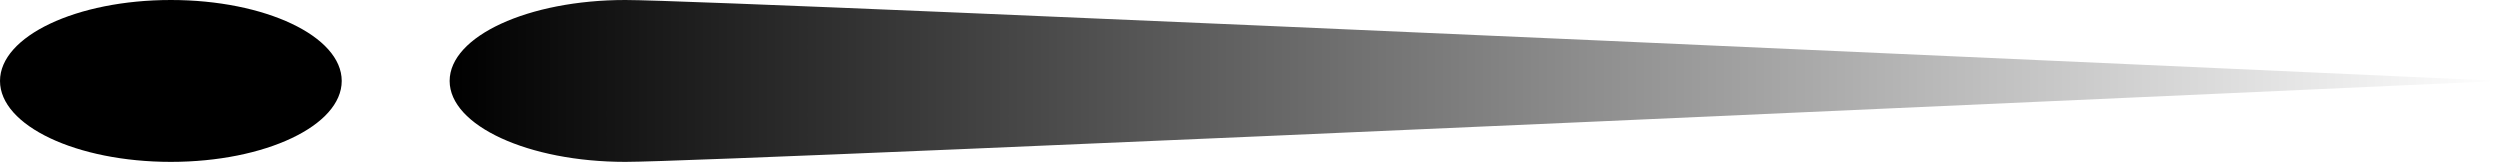 <svg width="139" height="9" viewBox="0 0 139 9" fill="none" xmlns="http://www.w3.org/2000/svg">
<ellipse cx="9.5" cy="4.5" rx="9.5" ry="4.5" fill="black"/>
<path d="M139 4.5C139 4.5 40.168 9 34.771 9C29.375 9 25 6.985 25 4.5C25 2.015 29.375 0 34.771 0C40.168 0 139 4.5 139 4.5Z" fill="url(#paint0_linear)"/>
<defs>
<linearGradient id="paint0_linear" x1="25" y1="4" x2="139" y2="4" gradientUnits="userSpaceOnUse">
<stop/>
<stop offset="1" stop-opacity="0"/>
</linearGradient>
</defs>
</svg>
